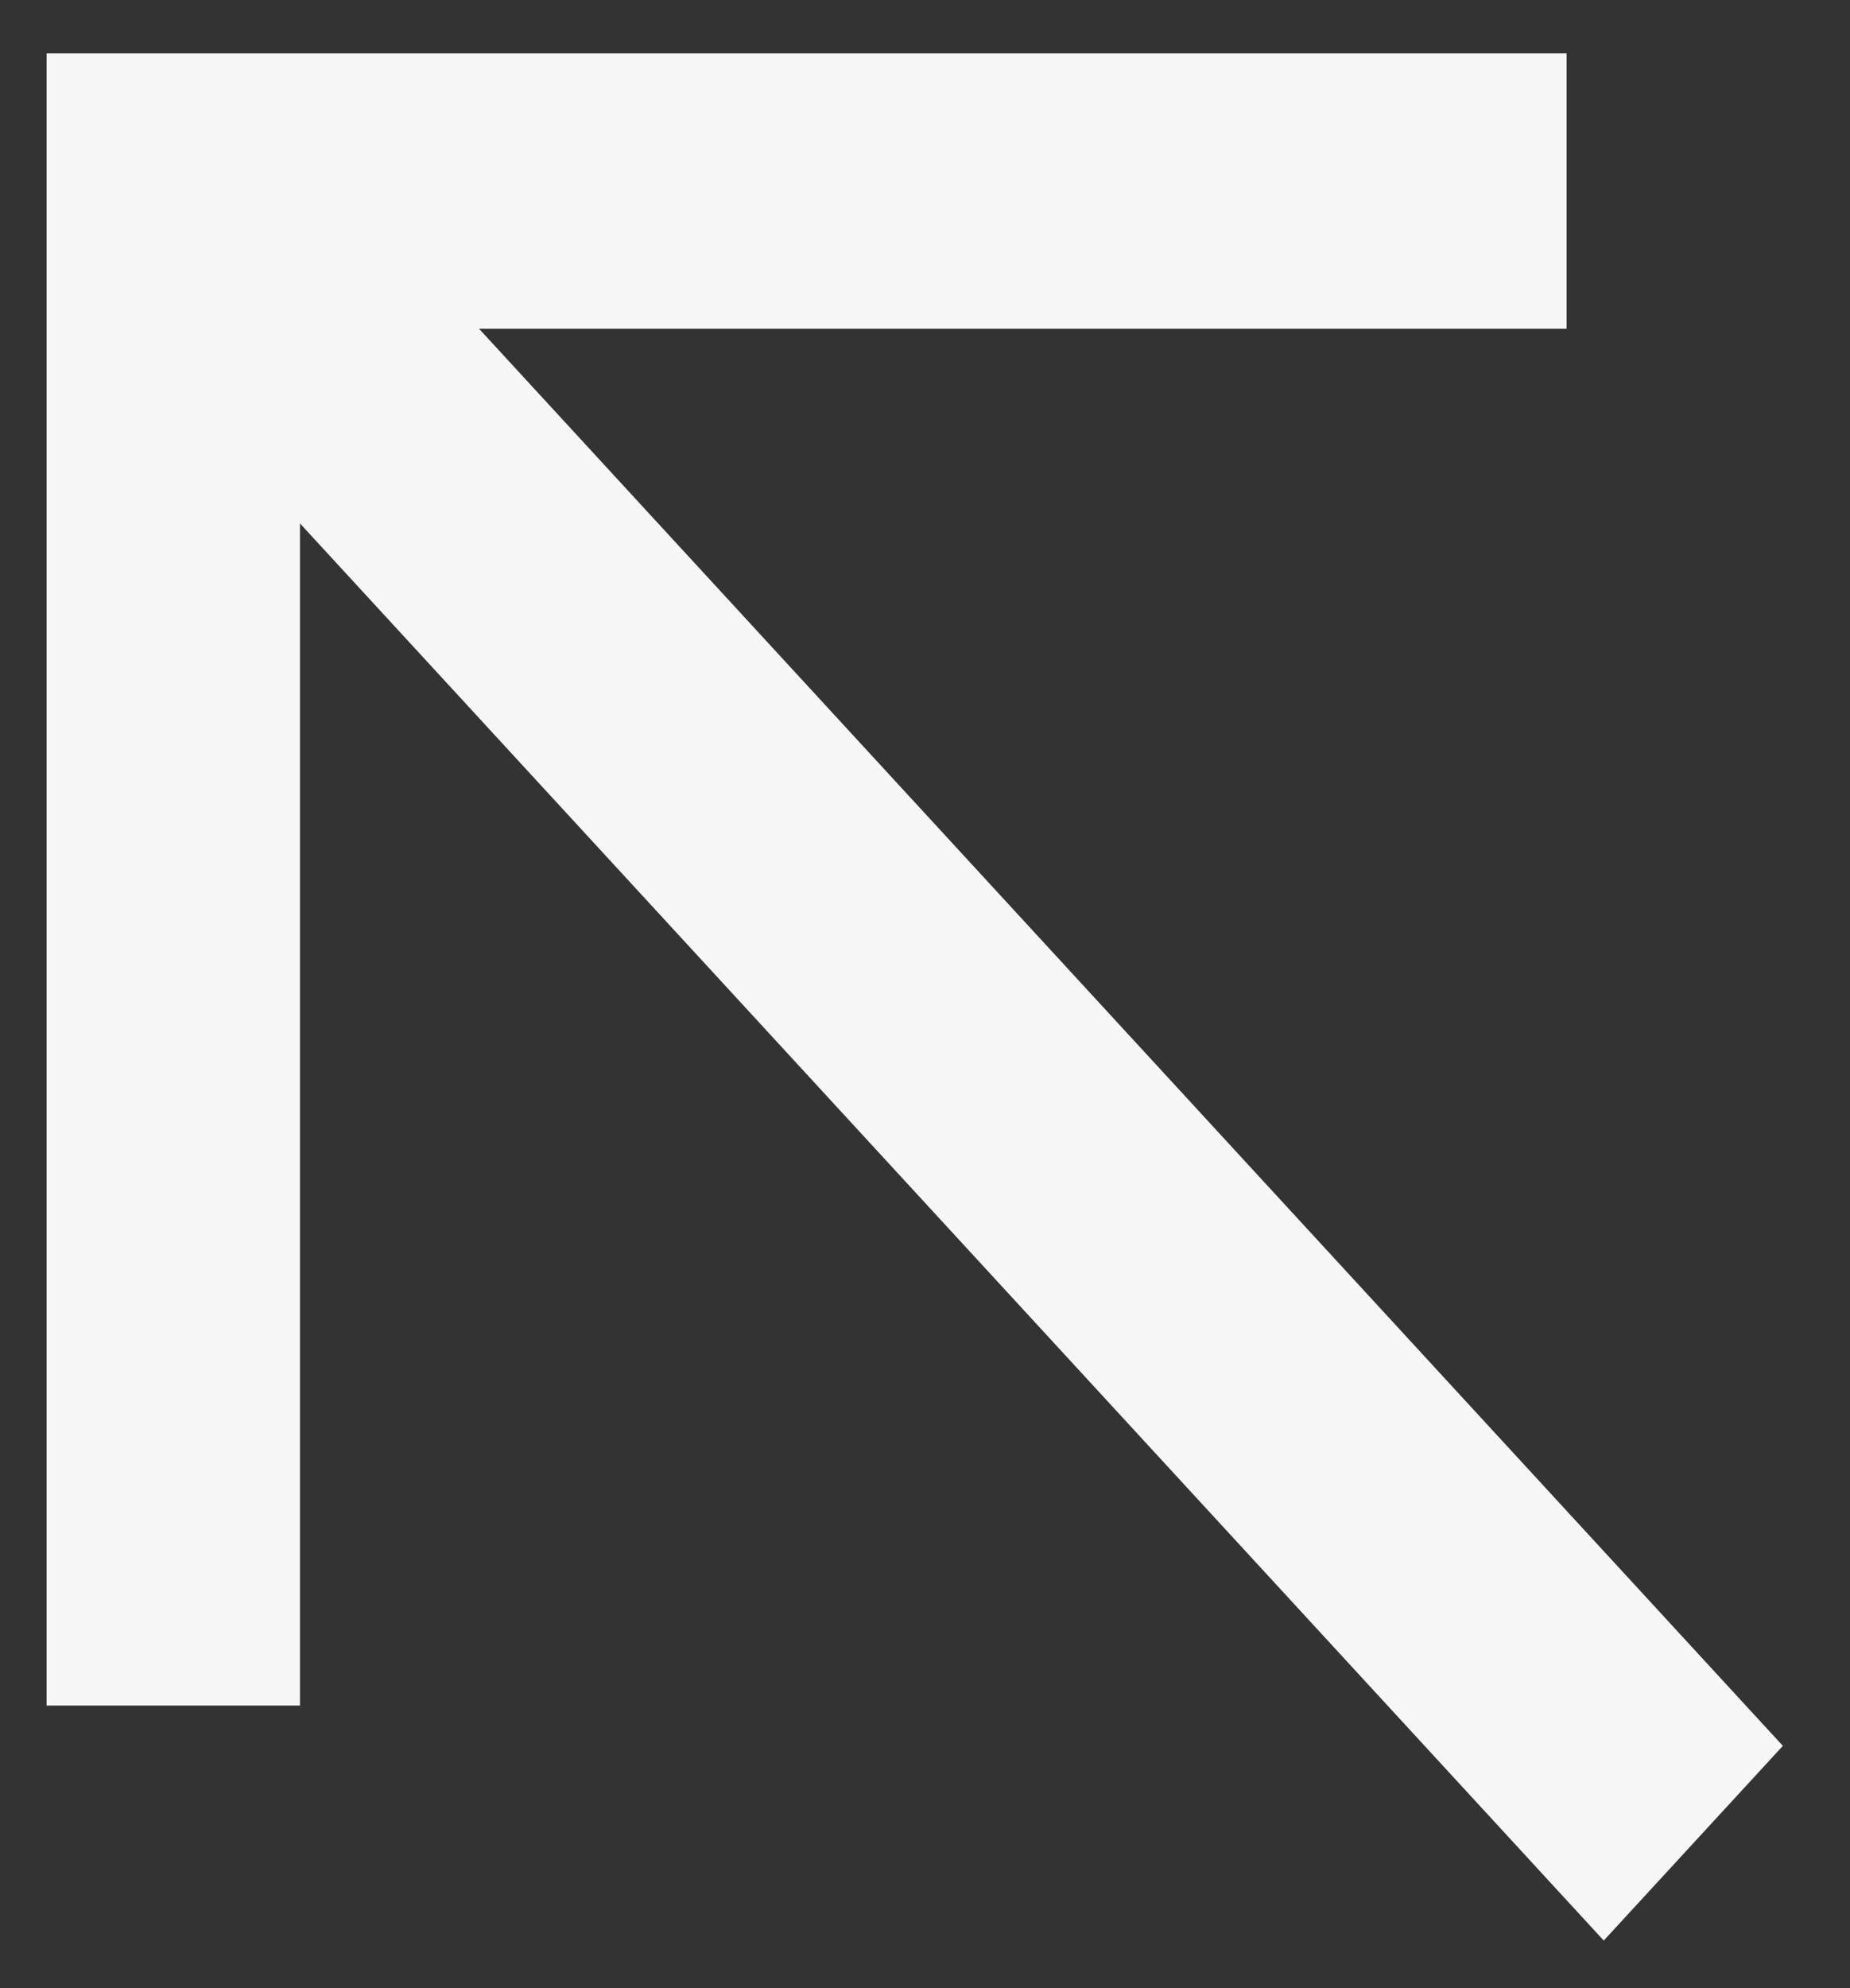<svg width="27" height="29" viewBox="0 0 27 29" fill="none"
    xmlns="http://www.w3.org/2000/svg">
    <rect x="0" y="0" width="27" height="29" fill="#333333" stroke="none"/>
    <path d="M22.864 4.796L6.992 4.796L26.02 25.466L23.406 28.306L4.378 7.635L4.378 24.878L0.68 24.878L0.68 0.779L22.864 0.779L22.864 4.796Z" fill="#F6F6F6"/>
</svg>

